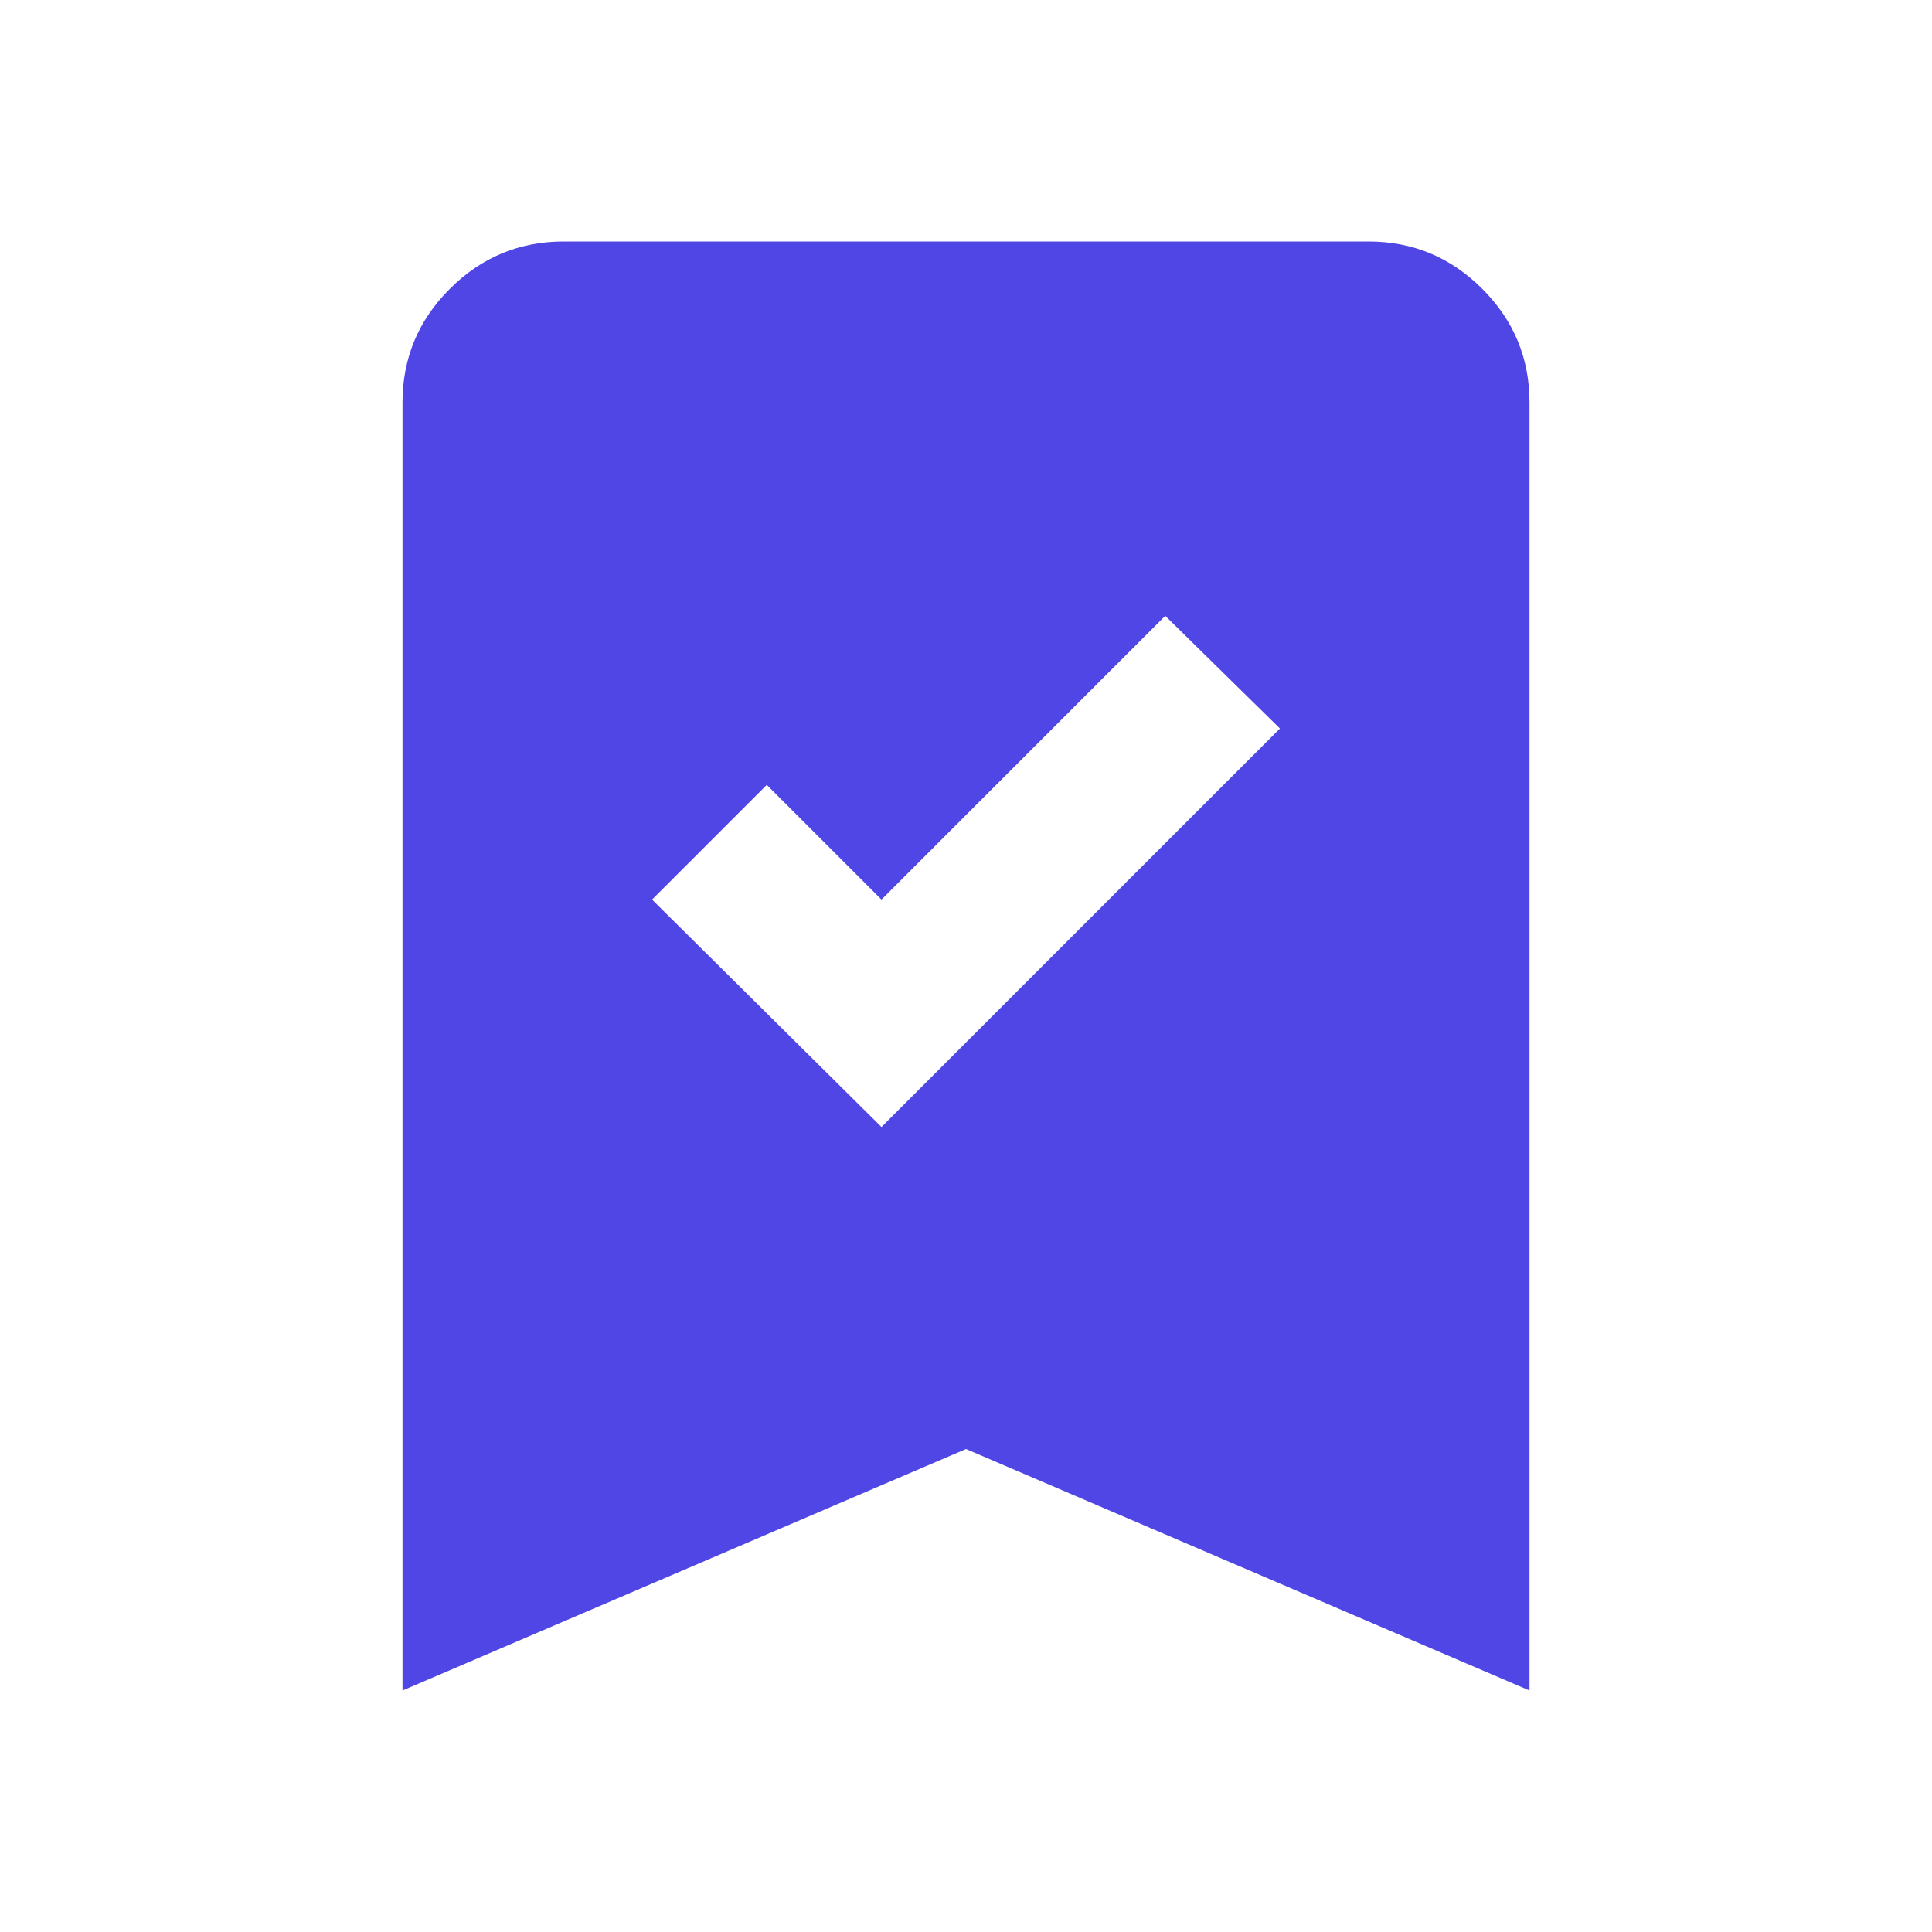 <svg xmlns="http://www.w3.org/2000/svg" width="15" height="15" viewBox="0 0 24 24"><path fill="#4f46e5" d="m10.95 14l4.95-4.95l-1.425-1.4l-3.525 3.525L9.525 9.75L8.1 11.175zM5 21V5q0-.825.588-1.412T7 3h10q.825 0 1.413.588T19 5v16l-7-3z"/></svg>